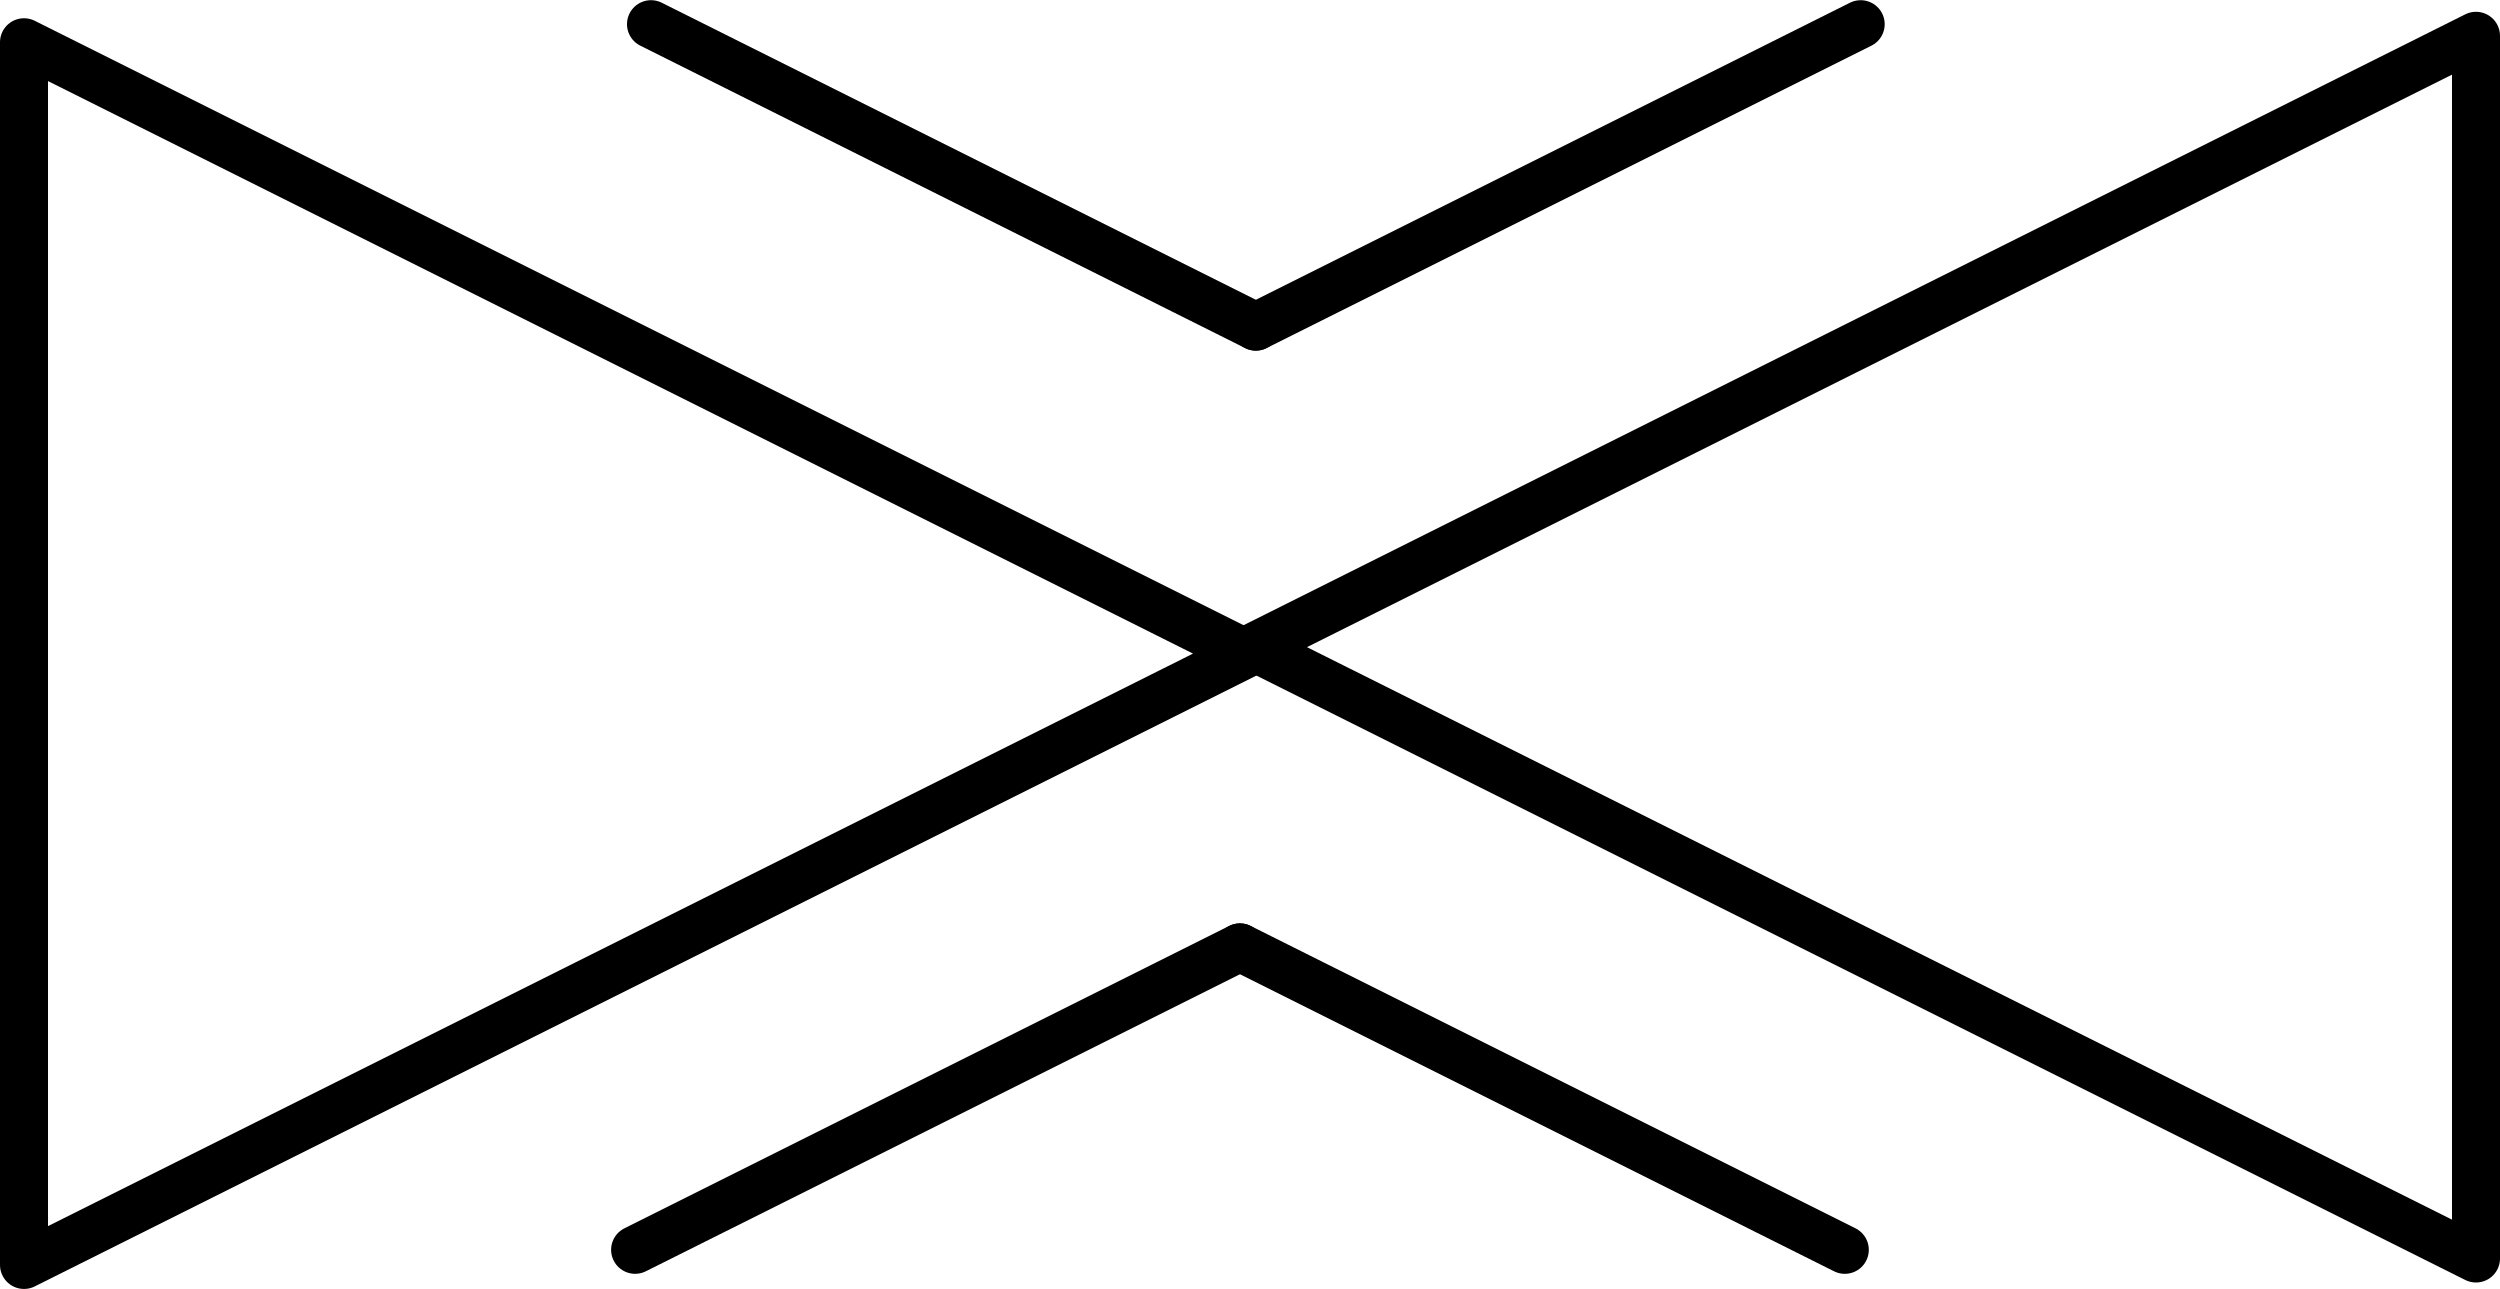 <?xml version="1.0" encoding="UTF-8" standalone="no"?>
<!DOCTYPE svg PUBLIC "-//W3C//DTD SVG 1.1//EN" "http://www.w3.org/Graphics/SVG/1.1/DTD/svg11.dtd">
<!-- Generated by Microsoft Visio, SVG Export PV014A.svg Page-1 -->
<svg xmlns="http://www.w3.org/2000/svg" xmlns:xlink="http://www.w3.org/1999/xlink" xmlns:ev="http://www.w3.org/2001/xml-events"
		xmlns:v="http://schemas.microsoft.com/visio/2003/SVGExtensions/" width="1.627in" height="0.839in"
		viewBox="0 0 117.16 60.4" xml:space="preserve" color-interpolation-filters="sRGB" class="st3">
	<title>PV014A</title>
	<v:documentProperties v:langID="2057" v:metric="true" v:viewMarkup="false"/>

	<style type="text/css">
	<![CDATA[
		.st1 {fill:none;stroke:#000000;stroke-linecap:round;stroke-linejoin:round;stroke-width:2.25}
		.st2 {stroke:#000000;stroke-linecap:round;stroke-linejoin:round;stroke-width:2.25}
		.st3 {fill:none;fill-rule:evenodd;font-size:12px;overflow:visible;stroke-linecap:square;stroke-miterlimit:3}
	]]>
	</style>

	<g v:mID="0" v:index="1" v:groupContext="foregroundPage">
		<title>Page-1</title>
		<v:pageProperties v:drawingScale="0.0393701" v:pageScale="0.0393701" v:drawingUnits="24" v:shadowOffsetX="8.50394"
				v:shadowOffsetY="-8.50394"/>
		<v:layer v:name="Symbol" v:index="0"/>
		<g id="shape1412-1" v:mID="1412" v:groupContext="shape" v:layerMember="0" transform="translate(61.525,1.972) rotate(90)">
			<title>Triangle</title>
			<v:userDefs>
				<v:ud v:nameU="visVersion" v:val="VT0(15):26"/>
				<v:ud v:nameU="visMasterStencil" v:prompt="" v:val="VT4(Basic_M.vssx)"/>
			</v:userDefs>
			<path d="M57.3 60.4 L28.65 3.1 L0 60.4 L57.3 60.4 Z" class="st1"/>
		</g>
		<g id="shape1413-3" v:mID="1413" v:groupContext="shape" v:layerMember="0" transform="translate(55.635,58.97) rotate(-90)">
			<title>Triangle.1526</title>
			<v:userDefs>
				<v:ud v:nameU="visVersion" v:val="VT0(15):26"/>
				<v:ud v:nameU="visMasterStencil" v:prompt="" v:val="VT4(Basic_M.vssx)"/>
			</v:userDefs>
			<path d="M57.3 60.4 L28.65 3.1 L0 60.4 L57.3 60.4 Z" class="st1"/>
		</g>
		<g id="group1415-5" transform="translate(29.762,-1.836)" v:mID="1415" v:groupContext="group" v:layerMember="0">
			<title>Sheet.1415</title>
			<g id="shape1416-6" v:mID="1416" v:groupContext="shape" v:layerMember="0"
					transform="translate(29.681,114.423) rotate(-153.435)">
				<title>Sheet.1416</title>
				<path d="M0 60.4 L31.69 60.4" class="st2"/>
			</g>
			<g id="shape1417-9" v:mID="1417" v:groupContext="shape" v:layerMember="0"
					transform="translate(55.358,100.25) rotate(153.435)">
				<title>Sheet.1417</title>
				<path d="M0 60.4 L31.69 60.4" class="st2"/>
			</g>
		</g>
		<g id="group1418-12" transform="translate(87.201,61.525) rotate(180)" v:mID="1418" v:groupContext="group"
				v:layerMember="0">
			<title>Sheet.1418</title>
			<g id="shape1419-13" v:mID="1419" v:groupContext="shape" v:layerMember="0"
					transform="translate(29.681,114.423) rotate(-153.435)">
				<title>Sheet.1419</title>
				<path d="M0 60.4 L31.69 60.4" class="st2"/>
			</g>
			<g id="shape1420-16" v:mID="1420" v:groupContext="shape" v:layerMember="0"
					transform="translate(55.358,100.25) rotate(153.435)">
				<title>Sheet.1420</title>
				<path d="M0 60.4 L31.69 60.4" class="st2"/>
			</g>
		</g>
	</g>
</svg>
